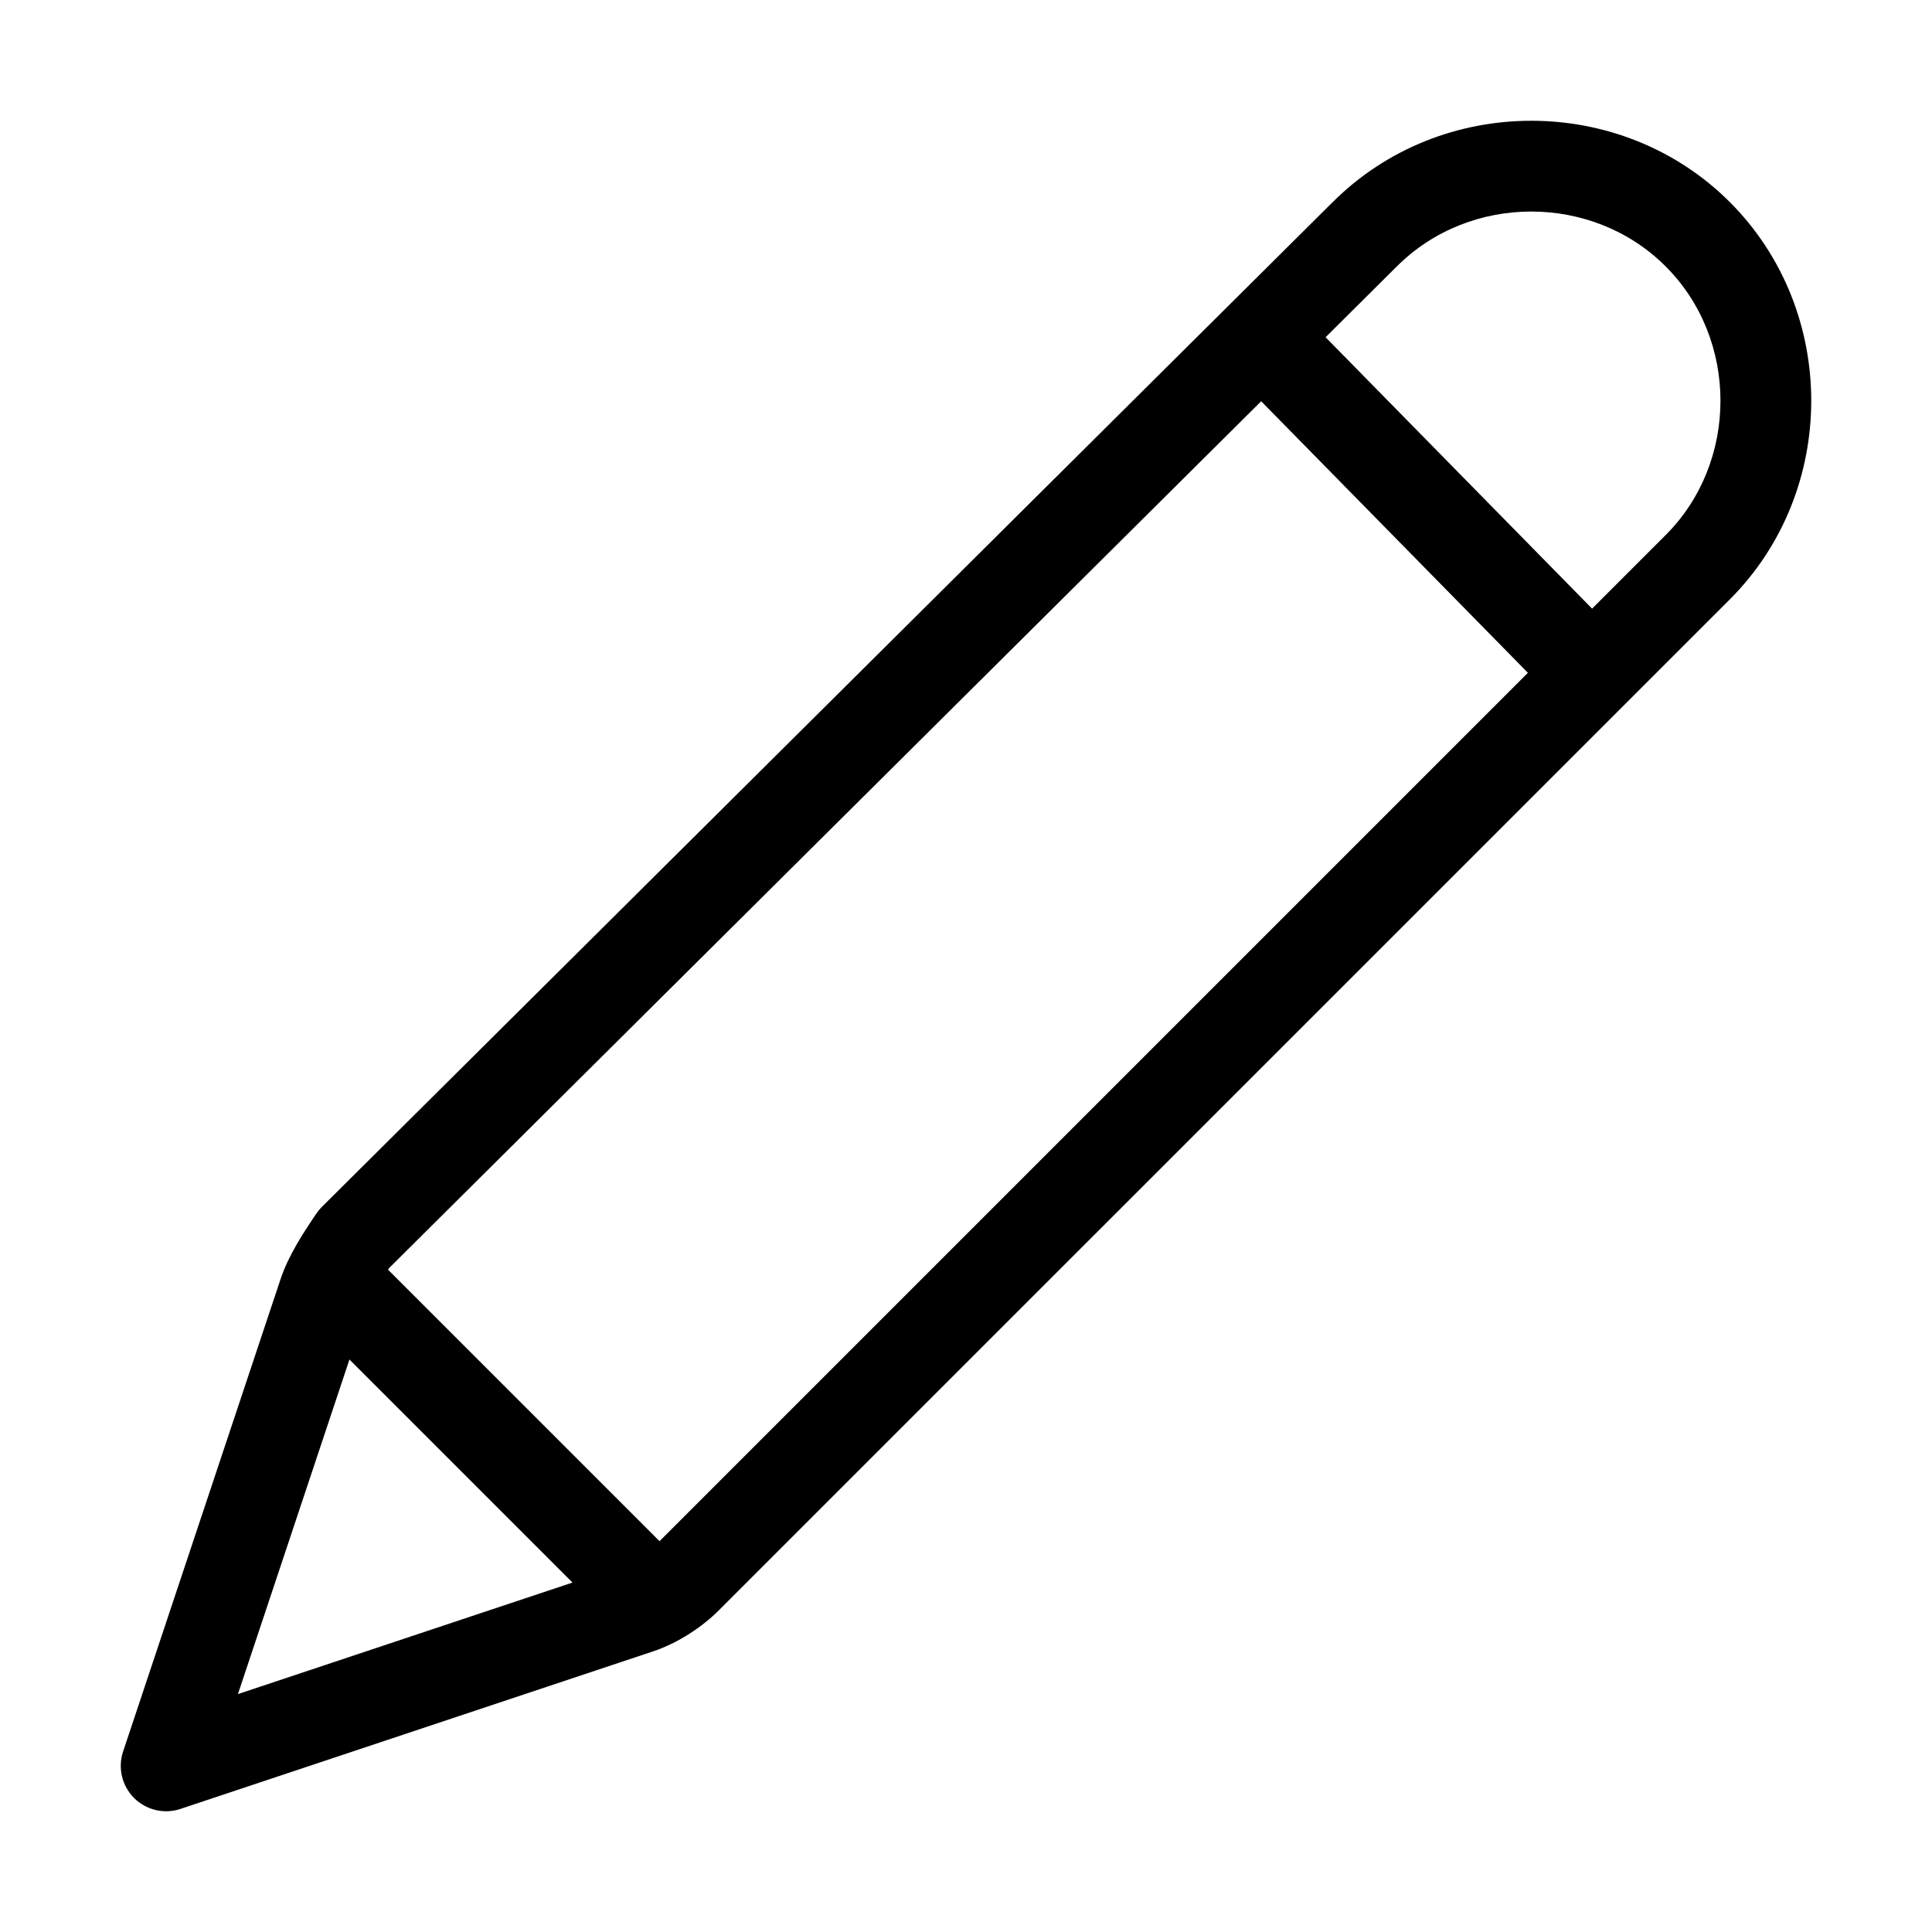 <svg width="32" height="32" viewBox="0 0 32 32" fill="none" xmlns="http://www.w3.org/2000/svg">
<path fill-rule="evenodd" clip-rule="evenodd" d="M27.588 4.412C26.378 3.201 24.347 3.201 23.137 4.412L23.135 4.413L21.956 5.586L26.37 10.081L27.588 8.863C28.799 7.653 28.799 5.622 27.588 4.412ZM25.307 11.144L20.889 6.646L6.444 21.004C6.439 21.013 6.433 21.022 6.427 21.03L10.924 25.527L25.307 11.144ZM9.482 26.212L5.788 22.518L3.941 28.059L9.482 26.212ZM22.074 3.348C23.872 1.551 26.854 1.551 28.652 3.348C30.449 5.146 30.449 8.129 28.652 9.927L11.907 26.671C11.634 26.945 11.235 27.213 10.811 27.354L2.99 29.961C2.72 30.052 2.422 29.981 2.22 29.78C2.019 29.578 1.949 29.28 2.039 29.01L4.646 21.189C4.778 20.791 5.028 20.417 5.211 20.142C5.219 20.131 5.227 20.119 5.235 20.108C5.263 20.066 5.295 20.027 5.33 19.991L22.073 3.348C22.074 3.348 22.074 3.348 22.074 3.348Z" fill="black"/>
</svg>
